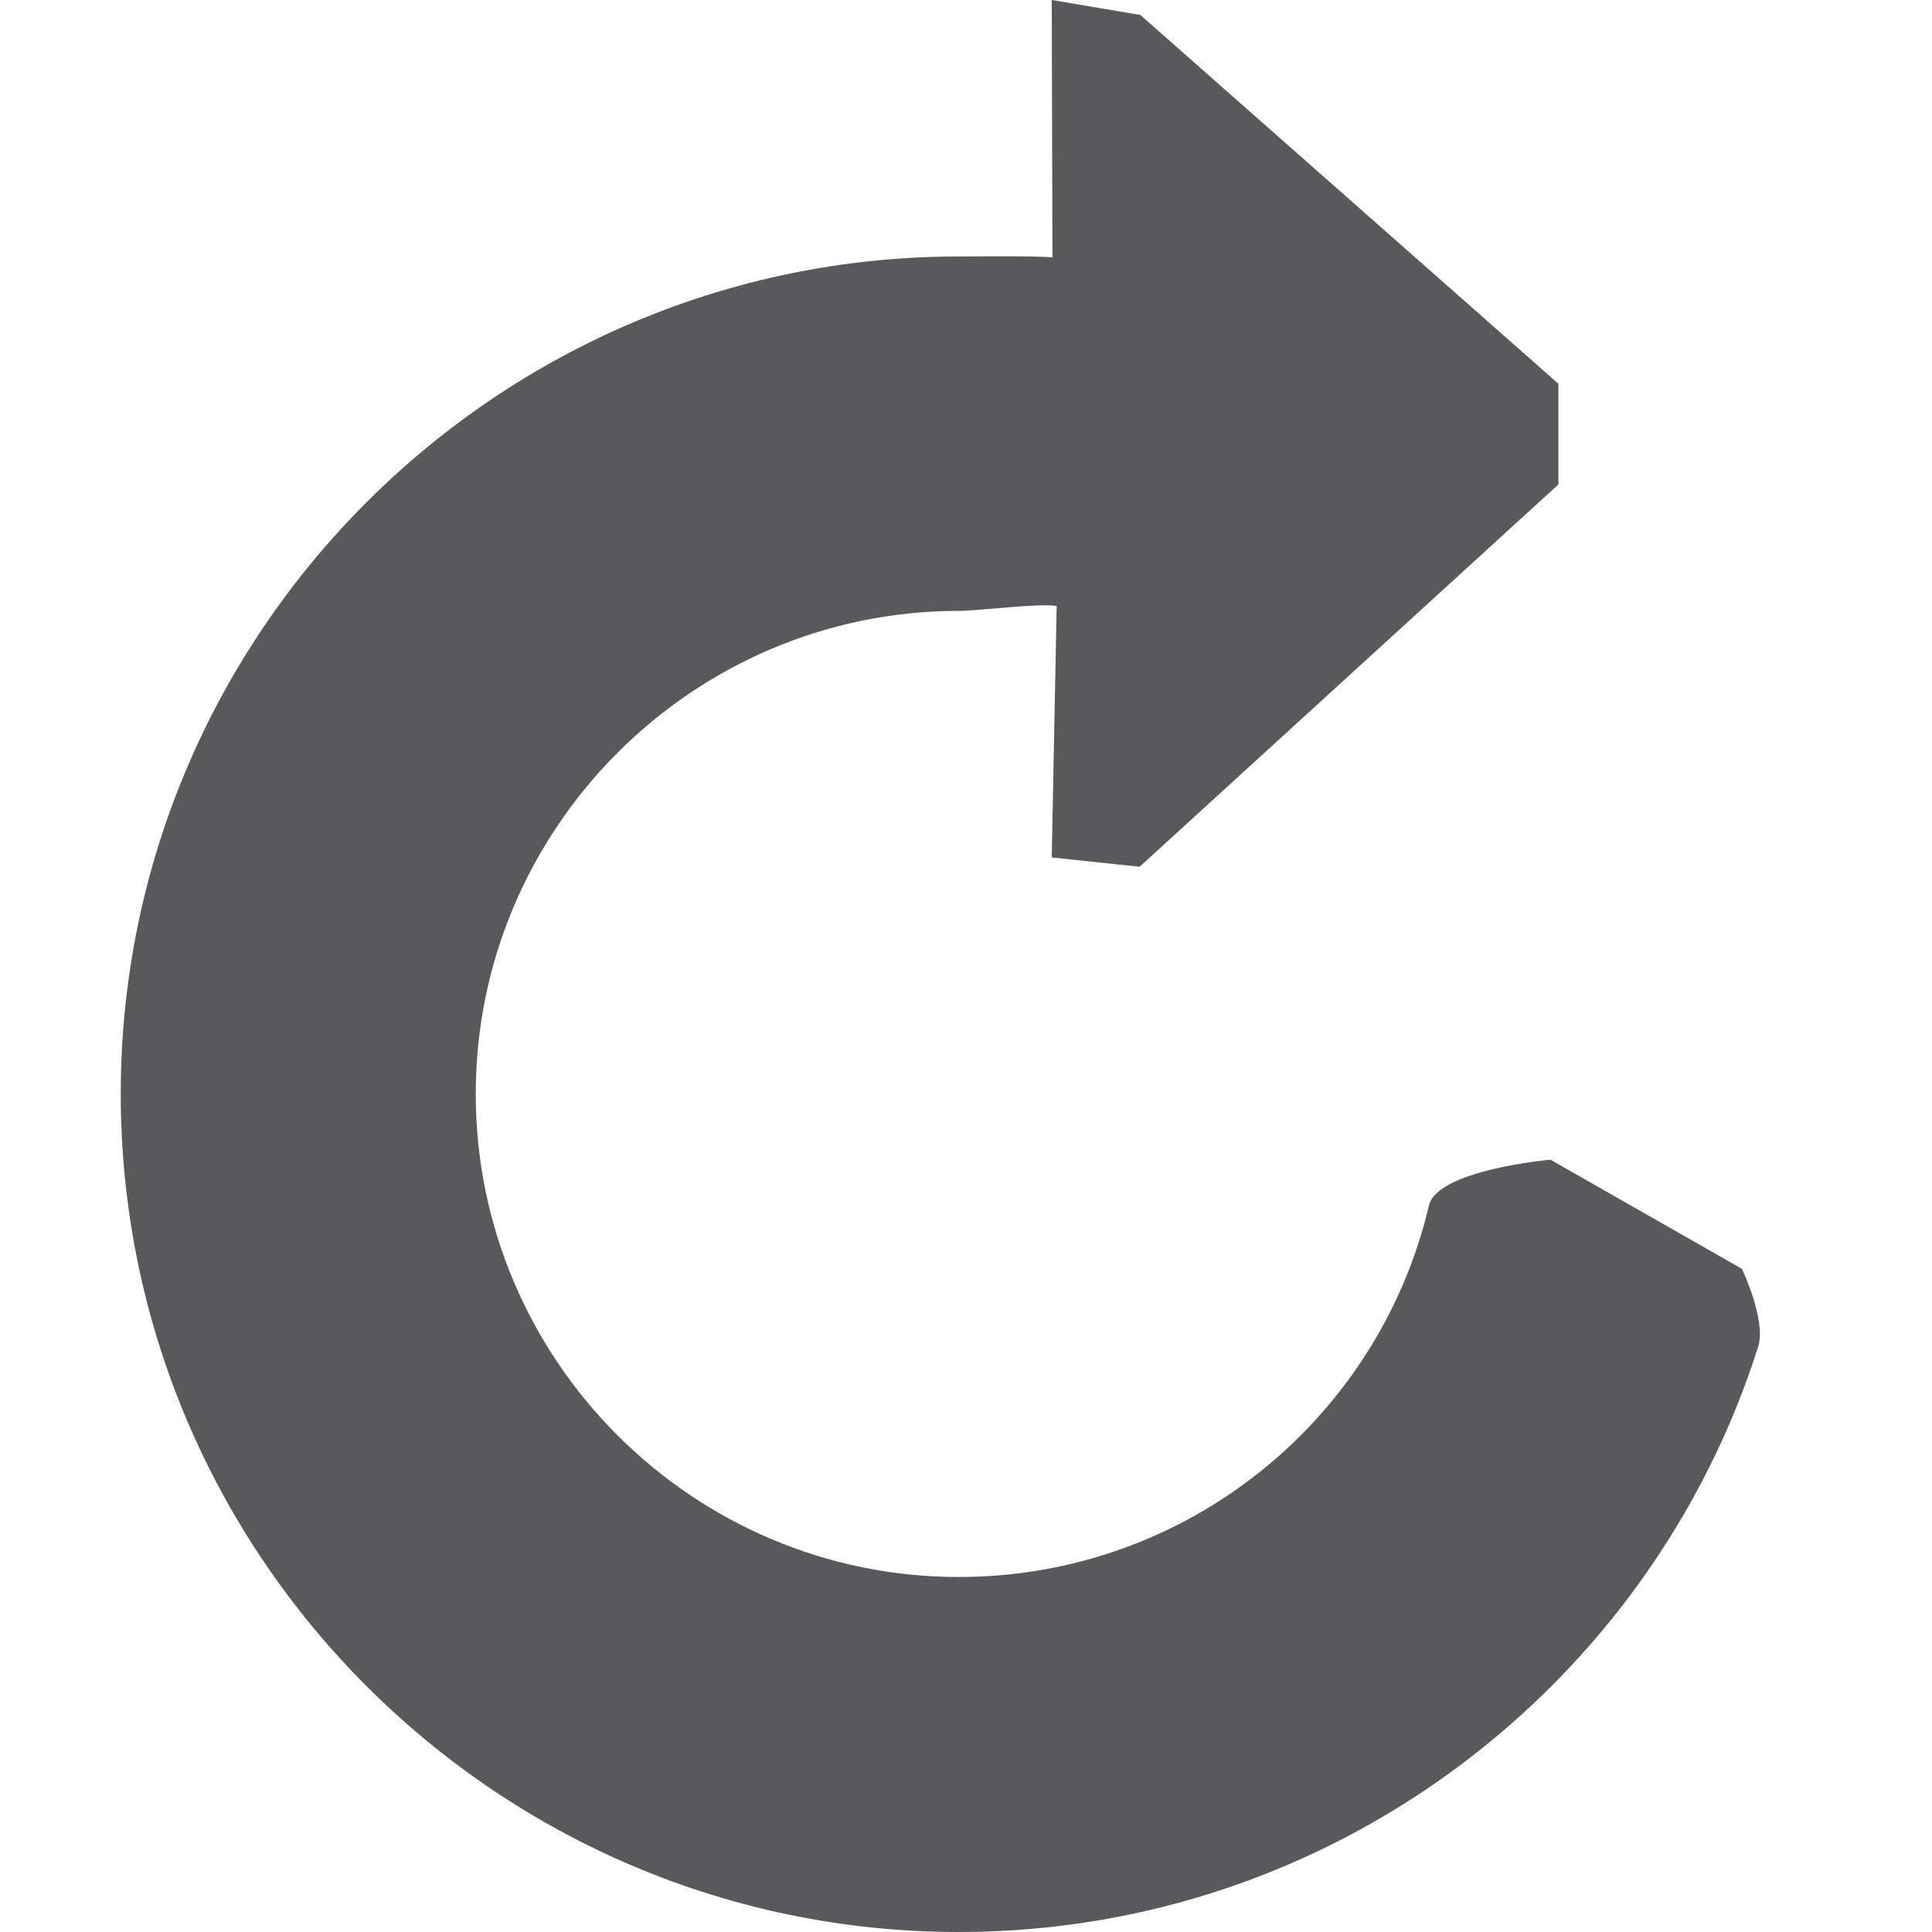 <?xml version="1.0" encoding="utf-8"?>
<!-- Generator: Adobe Illustrator 16.0.0, SVG Export Plug-In . SVG Version: 6.00 Build 0)  -->
<!DOCTYPE svg PUBLIC "-//W3C//DTD SVG 1.1//EN" "http://www.w3.org/Graphics/SVG/1.1/DTD/svg11.dtd">
<svg version="1.1" id="Layer_1" xmlns="http://www.w3.org/2000/svg" xmlns:xlink="http://www.w3.org/1999/xlink" x="0px" y="0px"
	 width="16px" height="16px" viewBox="0 0 16 16" enable-background="new 0 0 16 16" xml:space="preserve">
<path fill="#59595B" d="M12.84,9.604c0,0-0.935,0.083-1.006,0.379c-0.414,1.764-2,3.077-3.894,3.077c-2.201,0-4-1.793-4-4.001
	c0-2.201,1.799-4,4-4c0.166,0,0.645-0.064,0.811-0.041L8.71,7.101l0.728,0.077l3.468-3.166V3.178L9.444,0.124L8.71,0l0.006,2.131
	C8.544,2.118,8.106,2.124,7.94,2.124C4.118,2.124,1,5.237,1,9.059C1,12.888,4.118,16,7.94,16c3.101,0,5.734-2.042,6.622-4.853
	c0.064-0.219-0.136-0.639-0.136-0.639L12.84,9.604z"/>
<g>
</g>
<g>
</g>
<g>
</g>
<g>
</g>
<g>
</g>
<g>
</g>
<g>
</g>
<g>
</g>
<g>
</g>
<g>
</g>
<g>
</g>
<g>
</g>
<g>
</g>
<g>
</g>
<g>
</g>
</svg>
